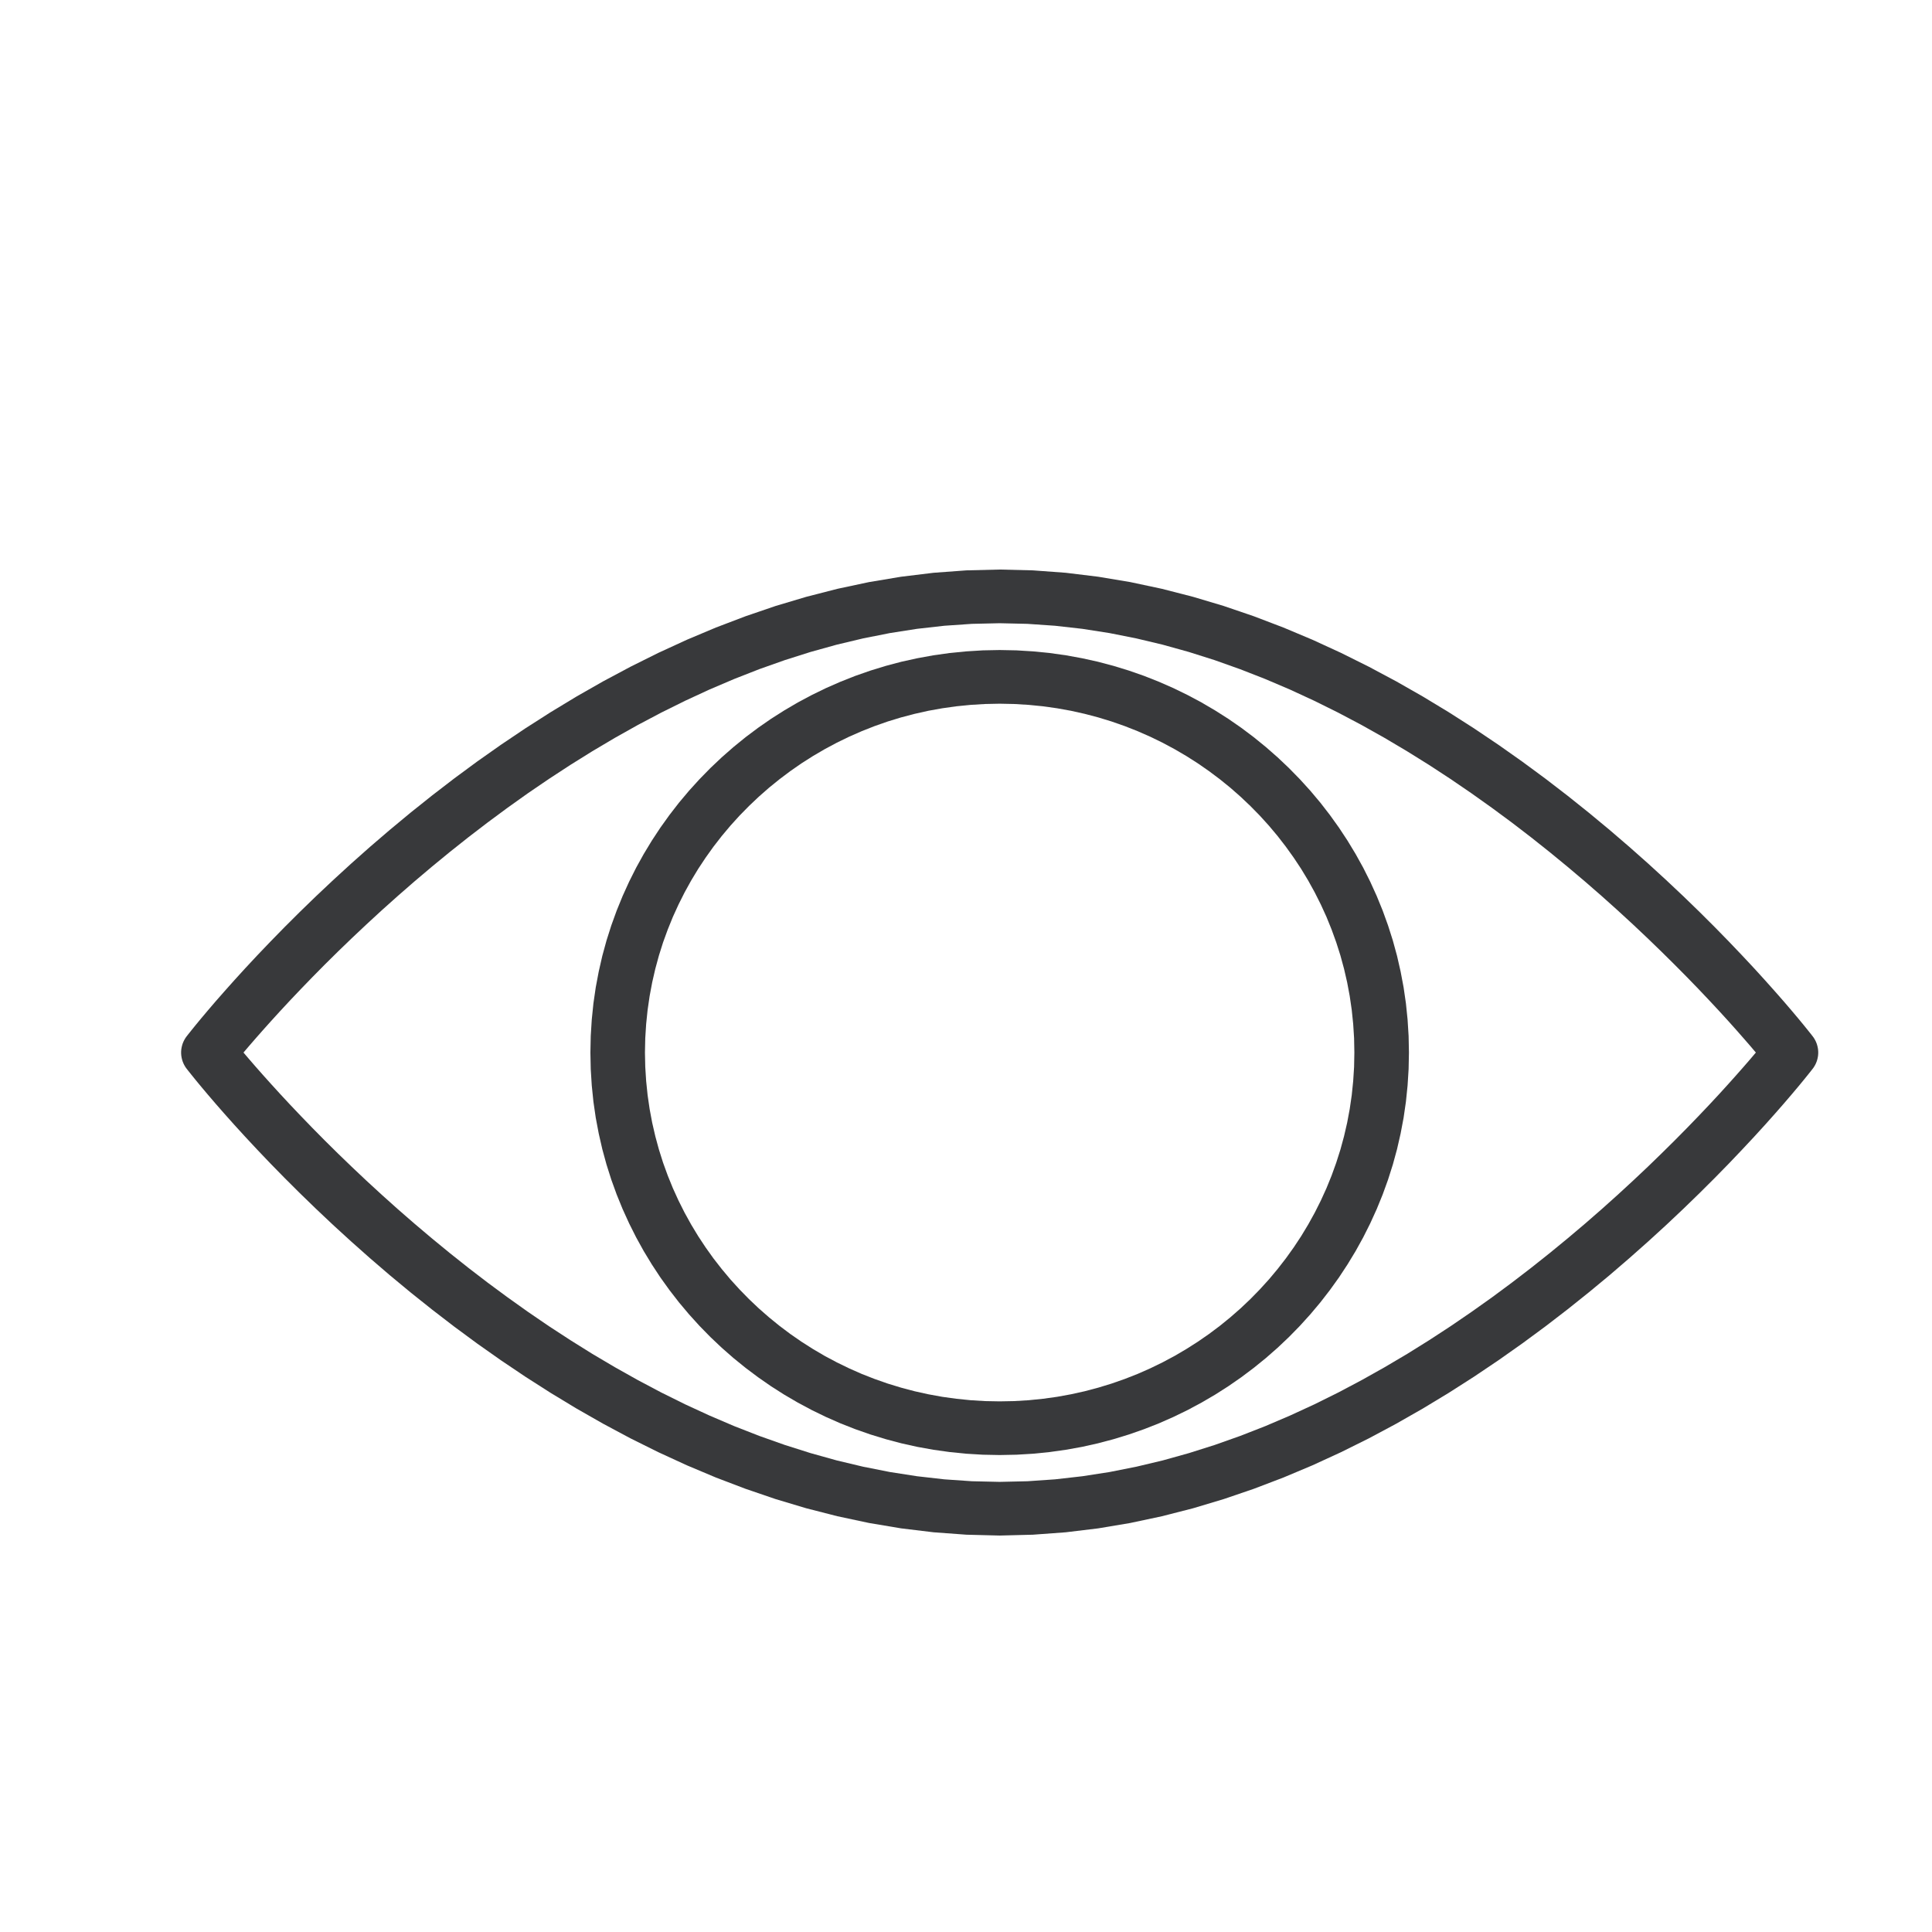 <?xml version="1.0" encoding="UTF-8" standalone="no"?>
<!DOCTYPE svg PUBLIC "-//W3C//DTD SVG 1.1//EN" "http://www.w3.org/Graphics/SVG/1.1/DTD/svg11.dtd">
<svg version="1.1" xmlns="http://www.w3.org/2000/svg" xmlns:xlink="http://www.w3.org/1999/xlink" preserveAspectRatio="xMidYMid meet" viewBox="0 0 640 640" width="640" height="640"><defs><path d="M353.04 189.74L363.8 191.05L374.41 192.82L384.88 195.05L395.2 197.7L405.35 200.73L415.34 204.14L425.15 207.88L434.78 211.93L444.22 216.27L453.46 220.87L462.49 225.69L471.31 230.72L479.9 235.92L488.27 241.27L496.4 246.74L504.28 252.3L511.92 257.93L519.29 263.6L526.39 269.28L533.23 274.95L539.77 280.57L546.03 286.12L551.99 291.58L557.65 296.91L562.99 302.09L568.01 307.09L572.7 311.89L577.05 316.45L581.07 320.75L584.73 324.77L588.03 328.47L590.97 331.82L593.53 334.81L595.71 337.4L597.5 339.57L598.89 341.29L599.88 342.53L600.46 343.27L600.64 343.51L600.81 343.75L600.97 344L601.12 344.26L601.27 344.52L601.4 344.78L601.53 345.04L601.64 345.31L601.75 345.58L601.85 345.85L601.93 346.13L602.01 346.4L602.08 346.68L602.14 346.96L602.19 347.24L602.24 347.53L602.27 347.81L602.29 348.1L602.31 348.38L602.31 348.67L602.31 348.95L602.29 349.24L602.27 349.52L602.24 349.81L602.19 350.09L602.14 350.37L602.08 350.65L602.01 350.93L601.93 351.21L601.85 351.48L601.75 351.75L601.64 352.02L601.53 352.29L601.4 352.56L601.27 352.82L601.12 353.07L600.97 353.33L600.81 353.58L600.64 353.82L600.46 354.06L599.88 354.8L598.89 356.04L597.5 357.76L595.71 359.93L593.53 362.52L590.97 365.51L588.03 368.87L584.73 372.57L581.07 376.58L577.05 380.88L572.7 385.45L568.01 390.24L562.99 395.24L557.65 400.42L551.99 405.76L546.03 411.21L539.77 416.76L533.23 422.39L526.39 428.05L519.29 433.73L511.92 439.4L504.28 445.03L496.4 450.59L488.27 456.06L479.9 461.41L471.31 466.61L462.49 471.64L453.46 476.47L444.22 481.06L434.78 485.4L425.15 489.45L415.34 493.19L405.35 496.6L395.2 499.64L384.88 502.28L374.41 504.51L363.8 506.29L353.04 507.59L342.16 508.39L331.15 508.67L320.15 508.39L309.27 507.59L298.51 506.29L287.9 504.51L277.43 502.28L267.11 499.64L256.95 496.6L246.97 493.19L237.15 489.45L227.53 485.4L218.09 481.06L208.85 476.47L199.82 471.64L191 466.61L182.41 461.41L174.04 456.06L165.91 450.59L158.02 445.03L150.39 439.4L143.02 433.73L135.91 428.05L129.08 422.39L122.53 416.76L116.28 411.21L110.32 405.76L104.66 400.42L99.32 395.24L94.3 390.24L89.61 385.45L85.25 380.88L81.24 376.58L77.58 372.57L74.28 368.87L71.34 365.51L68.78 362.52L66.6 359.93L64.81 357.76L63.42 356.04L62.43 354.8L61.85 354.06L61.67 353.82L61.5 353.58L61.34 353.33L61.19 353.07L61.04 352.82L60.91 352.56L60.78 352.29L60.67 352.02L60.56 351.75L60.46 351.48L60.38 351.21L60.3 350.93L60.23 350.65L60.17 350.37L60.12 350.09L60.07 349.81L60.04 349.52L60.02 349.24L60 348.95L60 348.67L60 348.38L60.02 348.1L60.04 347.81L60.07 347.53L60.12 347.24L60.17 346.96L60.23 346.68L60.3 346.4L60.38 346.13L60.46 345.85L60.56 345.58L60.67 345.31L60.78 345.04L60.91 344.78L61.04 344.52L61.19 344.26L61.34 344L61.5 343.75L61.67 343.51L61.85 343.27L62.43 342.53L63.42 341.29L64.81 339.57L66.6 337.4L68.78 334.81L71.34 331.82L74.28 328.47L77.58 324.77L81.24 320.75L85.25 316.45L89.61 311.89L94.3 307.09L99.32 302.09L104.66 296.91L110.32 291.58L116.28 286.12L122.53 280.57L129.08 274.95L135.91 269.28L143.02 263.6L150.39 257.93L158.02 252.3L165.91 246.74L174.04 241.27L182.41 235.92L191 230.72L199.82 225.69L208.85 220.87L218.09 216.27L227.53 211.93L237.15 207.88L246.97 204.14L256.95 200.73L267.11 197.7L277.43 195.05L287.9 192.82L298.51 191.05L309.27 189.74L320.15 188.94L331.15 188.67L342.16 188.94L353.04 189.74ZM312.82 207.29L303.77 208.31L294.81 209.71L285.94 211.47L277.17 213.56L268.5 215.97L259.95 218.68L251.51 221.67L243.19 224.93L235.01 228.42L226.96 232.14L219.05 236.06L211.29 240.16L203.68 244.43L196.22 248.85L188.94 253.39L181.82 258.04L174.88 262.77L168.13 267.58L161.56 272.44L155.19 277.32L149.02 282.22L143.06 287.11L137.3 291.98L131.77 296.8L126.46 301.55L121.39 306.22L116.55 310.78L111.95 315.22L107.6 319.52L103.51 323.66L99.68 327.62L96.11 331.38L92.82 334.92L89.81 338.22L87.08 341.27L84.64 344.04L82.5 346.51L80.66 348.67L82.5 350.83L84.64 353.3L87.08 356.07L89.81 359.11L92.82 362.41L96.11 365.95L99.68 369.71L103.51 373.67L107.6 377.81L111.95 382.11L116.55 386.55L121.39 391.12L126.46 395.78L131.77 400.54L137.3 405.35L143.06 410.22L149.02 415.11L155.19 420.01L161.56 424.9L168.13 429.75L174.88 434.56L181.82 439.3L188.94 443.94L196.22 448.49L203.68 452.9L211.29 457.17L219.05 461.28L226.96 465.2L235.01 468.91L243.19 472.41L251.51 475.66L259.95 478.65L268.5 481.36L277.17 483.78L285.94 485.87L294.81 487.63L303.77 489.02L312.82 490.05L321.95 490.68L331.15 490.89L340.37 490.68L349.51 490.05L358.57 489.02L367.54 487.63L376.41 485.87L385.19 483.78L393.86 481.36L402.42 478.65L410.86 475.66L419.18 472.41L427.37 468.91L435.42 465.2L443.33 461.28L451.09 457.17L458.7 452.9L466.16 448.49L473.44 443.95L480.56 439.3L487.49 434.56L494.25 429.76L500.81 424.9L507.18 420.01L513.35 415.11L519.31 410.22L525.06 405.36L530.59 400.54L535.89 395.79L540.96 391.12L545.8 386.56L550.39 382.11L554.74 377.81L558.83 373.67L562.65 369.72L566.22 365.96L569.51 362.42L572.52 359.11L575.24 356.07L577.68 353.3L579.82 350.83L581.65 348.67L579.82 346.51L577.67 344.04L575.24 341.27L572.51 338.22L569.5 334.92L566.2 331.38L562.64 327.62L558.81 323.67L554.71 319.53L550.36 315.23L545.77 310.79L540.93 306.22L535.85 301.55L530.55 296.8L525.01 291.98L519.26 287.12L513.3 282.23L507.13 277.33L500.76 272.44L494.19 267.59L487.43 262.78L480.49 258.04L473.38 253.39L466.09 248.85L458.64 244.43L451.03 240.16L443.27 236.06L435.36 232.14L427.31 228.42L419.12 224.93L410.8 221.68L402.37 218.68L393.81 215.97L385.15 213.56L376.37 211.47L367.5 209.71L358.54 208.31L349.49 207.29L340.36 206.66L331.15 206.45L321.95 206.66L312.82 207.29Z" id="bbhGP1zlM"></path><path d="M342.26 215.78L347.72 216.32L353.12 217.08L358.45 218.05L363.7 219.21L368.87 220.58L373.96 222.14L378.97 223.89L383.88 225.83L388.69 227.94L393.41 230.24L398.02 232.7L402.52 235.34L406.91 238.13L411.18 241.09L415.32 244.2L419.34 247.47L423.23 250.88L426.98 254.43L430.59 258.12L434.06 261.94L437.38 265.89L440.54 269.97L443.55 274.17L446.39 278.48L449.07 282.91L451.58 287.44L453.91 292.08L456.06 296.82L458.03 301.65L459.81 306.57L461.4 311.57L462.79 316.66L463.97 321.83L464.96 327.07L465.73 332.38L466.28 337.75L466.62 343.18L466.73 348.67L466.62 354.16L466.28 359.59L465.73 364.96L464.96 370.27L463.97 375.51L462.79 380.67L461.4 385.76L459.81 390.77L458.03 395.69L456.06 400.52L453.91 405.25L451.58 409.89L449.07 414.43L446.39 418.85L443.55 423.17L440.54 427.36L437.38 431.44L434.06 435.39L430.59 439.22L426.98 442.91L423.23 446.46L419.34 449.87L415.32 453.13L411.18 456.24L406.91 459.2L402.52 462L398.02 464.63L393.41 467.1L388.69 469.39L383.88 471.51L378.97 473.44L373.96 475.19L368.87 476.75L363.7 478.12L358.45 479.29L353.12 480.25L347.72 481.01L342.26 481.56L336.74 481.89L331.15 482L325.57 481.89L320.05 481.56L314.59 481.01L309.19 480.25L303.87 479.29L298.61 478.12L293.44 476.75L288.35 475.19L283.34 473.44L278.43 471.51L273.62 469.39L268.9 467.1L264.29 464.63L259.79 462L255.4 459.2L251.14 456.24L246.99 453.13L242.97 449.87L239.08 446.46L235.33 442.91L231.72 439.22L228.25 435.39L224.93 431.44L221.77 427.36L218.76 423.17L215.92 418.85L213.24 414.43L210.73 409.89L208.4 405.25L206.25 400.52L204.28 395.69L202.5 390.77L200.91 385.76L199.52 380.67L198.34 375.51L197.35 370.27L196.58 364.96L196.03 359.59L195.69 354.16L195.58 348.67L195.69 343.18L196.03 337.75L196.58 332.38L197.35 327.07L198.34 321.83L199.52 316.66L200.91 311.57L202.5 306.57L204.28 301.65L206.25 296.82L208.4 292.08L210.73 287.44L213.24 282.91L215.92 278.48L218.76 274.17L221.77 269.97L224.93 265.89L228.25 261.94L231.72 258.12L235.33 254.43L239.08 250.88L242.97 247.47L246.99 244.2L251.14 241.09L255.4 238.13L259.79 235.34L264.29 232.7L268.9 230.24L273.62 227.94L278.43 225.83L283.34 223.89L288.35 222.14L293.44 220.58L298.61 219.21L303.87 218.05L309.19 217.08L314.59 216.32L320.05 215.78L325.57 215.44L331.15 215.33L336.74 215.44L342.26 215.78ZM321.53 233.5L316.8 233.97L312.12 234.63L307.5 235.46L302.95 236.48L298.47 237.66L294.05 239.01L289.72 240.53L285.46 242.21L281.29 244.04L277.2 246.03L273.2 248.17L269.3 250.45L265.5 252.87L261.8 255.44L258.21 258.14L254.73 260.96L251.36 263.92L248.11 267L244.98 270.19L241.97 273.51L239.1 276.93L236.35 280.47L233.75 284.11L231.28 287.84L228.96 291.68L226.79 295.61L224.77 299.63L222.9 303.73L221.2 307.92L219.65 312.18L218.28 316.52L217.08 320.93L216.05 325.41L215.2 329.95L214.53 334.55L214.05 339.2L213.75 343.91L213.65 348.67L213.75 353.42L214.05 358.13L214.53 362.79L215.2 367.39L216.05 371.93L217.08 376.4L218.28 380.81L219.65 385.15L221.2 389.42L222.9 393.6L224.77 397.71L226.79 401.73L228.96 405.65L231.28 409.49L233.75 413.23L236.35 416.87L239.1 420.4L241.97 423.83L244.98 427.14L248.11 430.34L251.36 433.42L254.73 436.37L258.21 439.2L261.8 441.9L265.5 444.46L269.3 446.88L273.2 449.17L277.2 451.3L281.29 453.29L285.46 455.13L289.72 456.8L294.05 458.32L298.47 459.67L302.95 460.86L307.5 461.87L312.12 462.71L316.8 463.36L321.53 463.84L326.32 464.13L331.15 464.22L335.99 464.13L340.78 463.84L345.51 463.36L350.19 462.71L354.8 461.87L359.36 460.86L363.84 459.67L368.25 458.32L372.59 456.8L376.85 455.13L381.02 453.29L385.11 451.3L389.1 449.17L393 446.88L396.8 444.46L400.5 441.9L404.1 439.2L407.58 436.37L410.95 433.42L414.2 430.34L417.33 427.14L420.34 423.83L423.21 420.4L425.95 416.87L428.56 413.23L431.03 409.49L433.35 405.65L435.52 401.73L437.54 397.71L439.41 393.6L441.11 389.42L442.65 385.15L444.03 380.81L445.23 376.4L446.26 371.93L447.11 367.39L447.78 362.79L448.26 358.13L448.56 353.42L448.65 348.67L448.56 343.91L448.26 339.2L447.78 334.55L447.11 329.95L446.26 325.41L445.23 320.93L444.03 316.52L442.65 312.18L441.11 307.92L439.41 303.73L437.54 299.63L435.52 295.61L433.35 291.68L431.03 287.84L428.56 284.11L425.95 280.47L423.21 276.93L420.34 273.51L417.33 270.19L414.2 267L410.95 263.92L407.58 260.96L404.1 258.14L400.5 255.44L396.8 252.87L393 250.45L389.1 248.17L385.11 246.03L381.02 244.04L376.85 242.21L372.59 240.53L368.25 239.01L363.84 237.66L359.36 236.48L354.8 235.46L350.19 234.63L345.51 233.97L340.78 233.5L335.99 233.21L331.15 233.11L326.32 233.21L321.53 233.5Z" id="b7kUBeZyq1"></path></defs><g><g><g><use xlink:href="#bbhGP1zlM" opacity="1" fill="#38393b" fill-opacity="1"></use><g><use xlink:href="#bbhGP1zlM" opacity="1" fill-opacity="0" stroke="#000000" stroke-width="1" stroke-opacity="0"></use></g></g><g><use xlink:href="#b7kUBeZyq1" opacity="1" fill="#38393b" fill-opacity="1"></use><g><use xlink:href="#b7kUBeZyq1" opacity="1" fill-opacity="0" stroke="#000000" stroke-width="1" stroke-opacity="0"></use></g></g></g></g></svg>